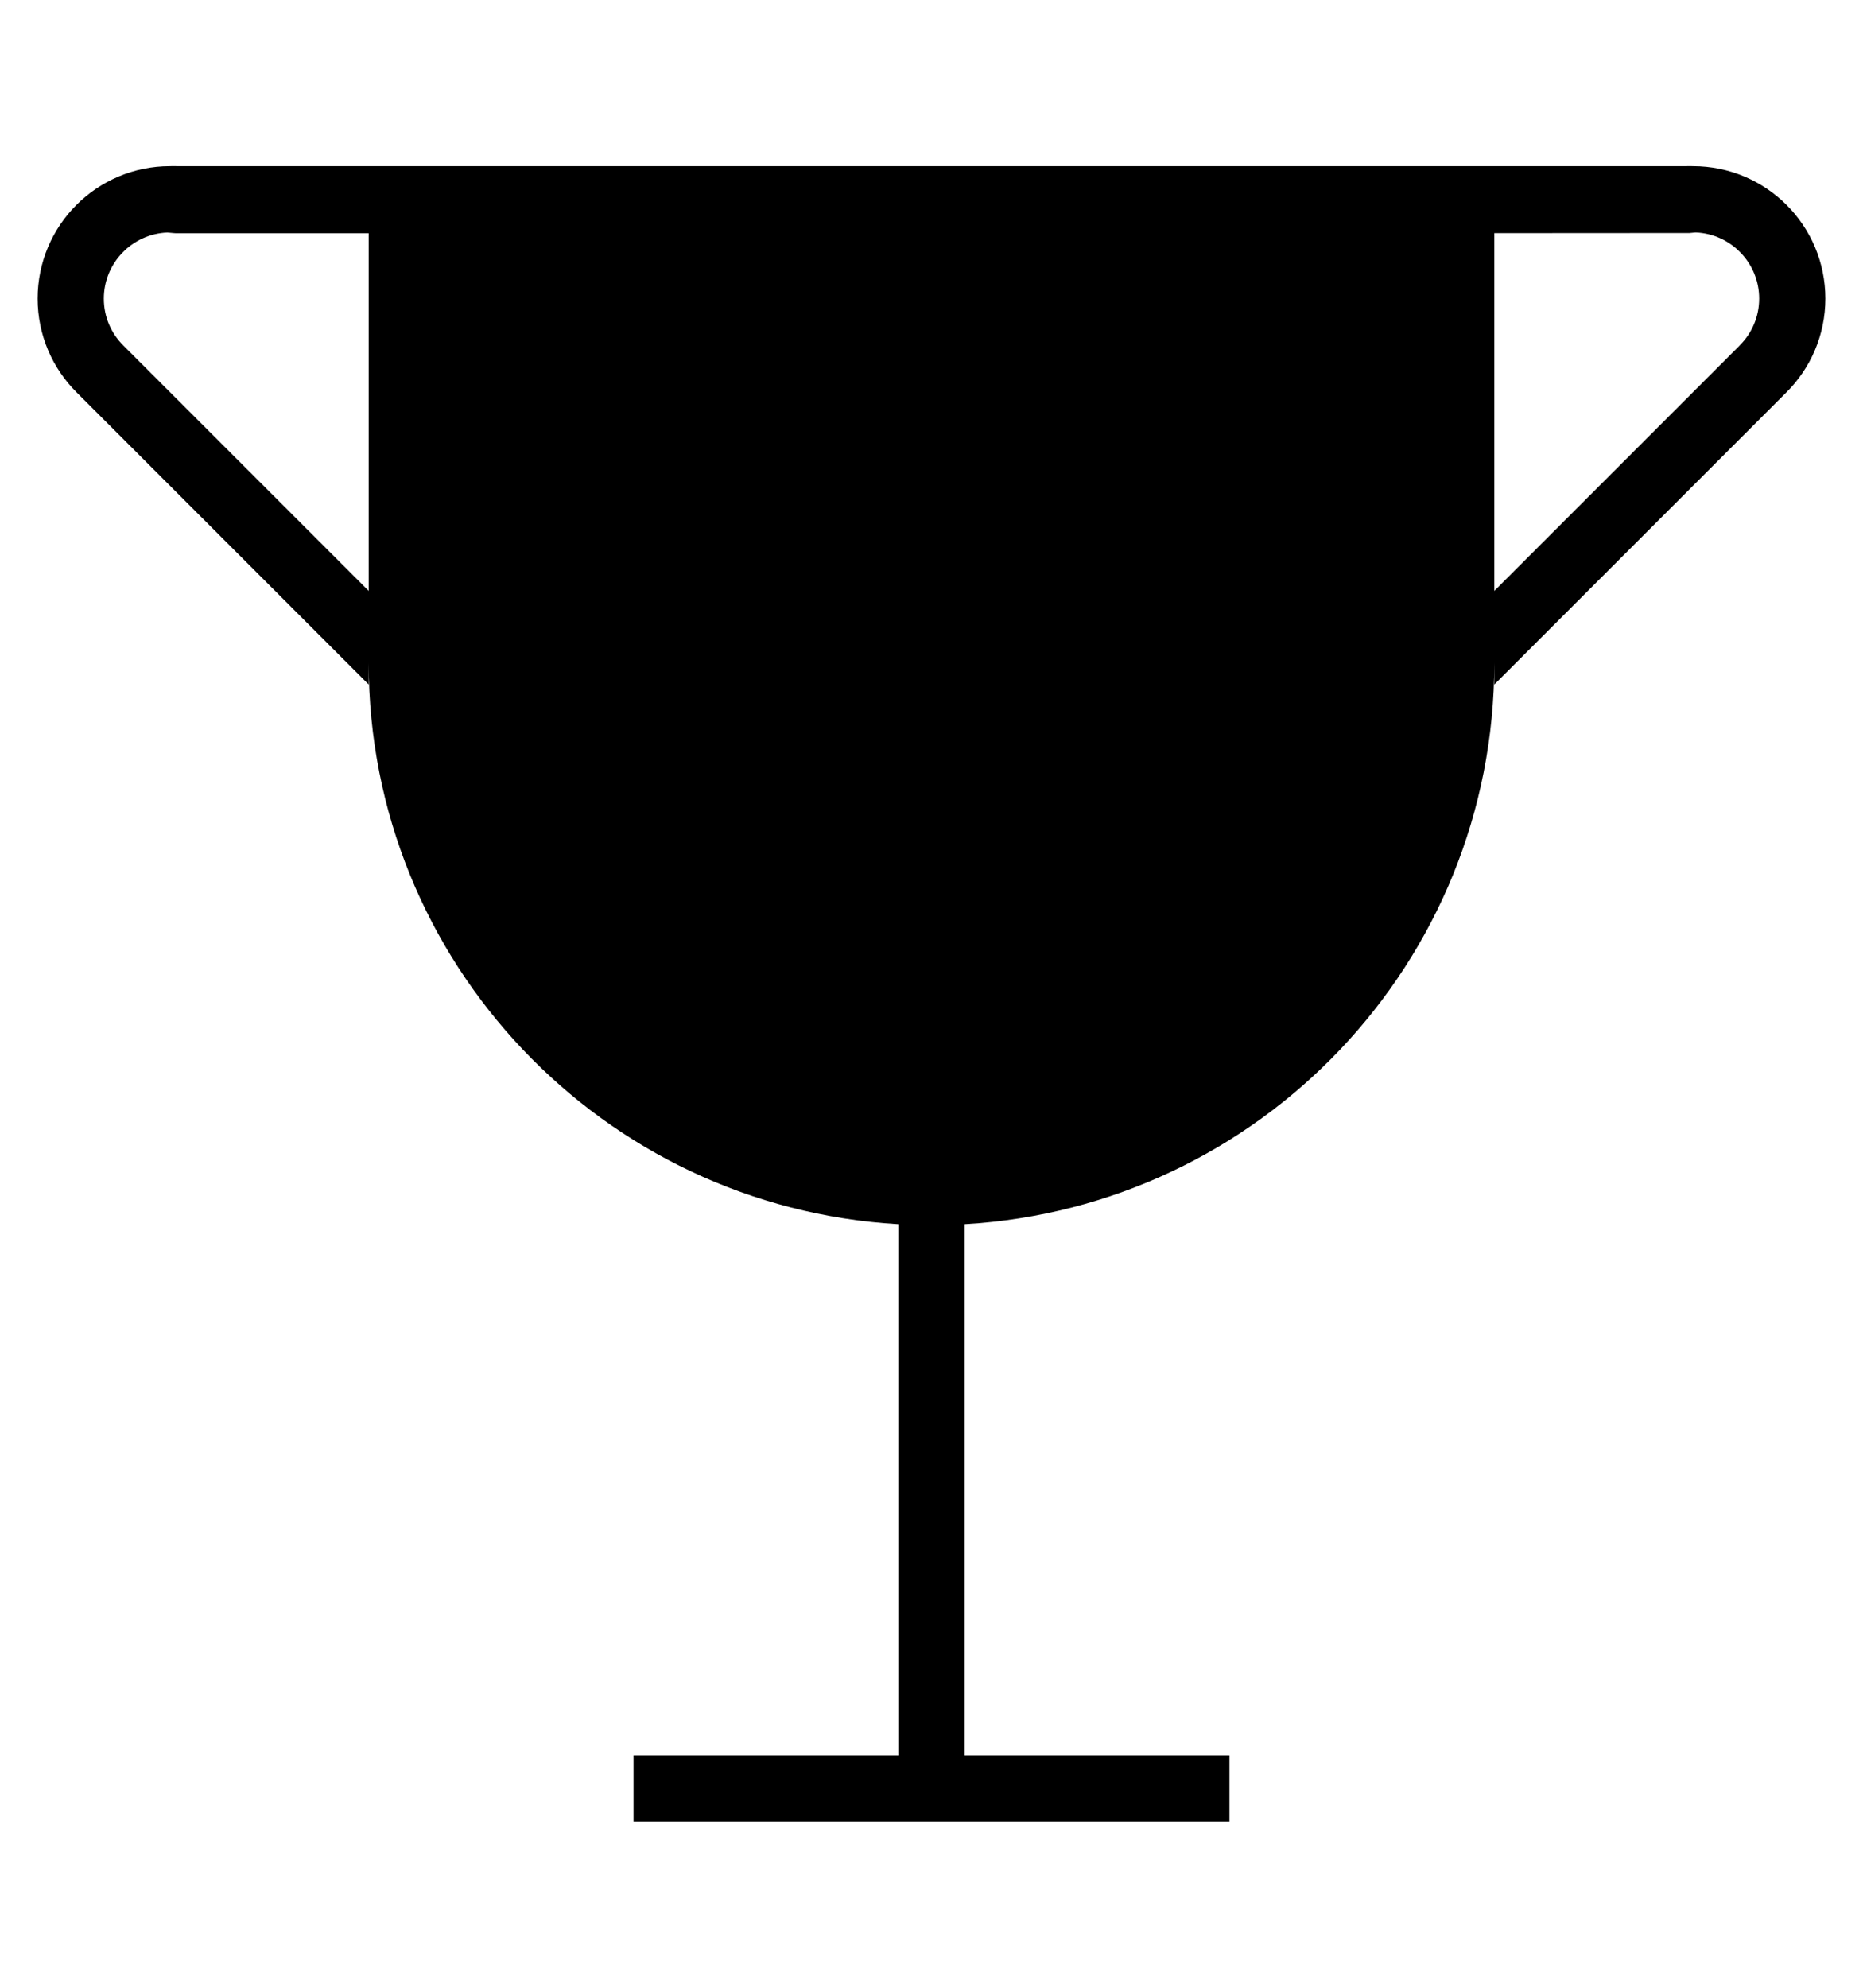 <?xml version="1.0" encoding="utf-8"?>
<!-- Generated by IcoMoon.io -->
<!DOCTYPE svg PUBLIC "-//W3C//DTD SVG 1.1//EN" "http://www.w3.org/Graphics/SVG/1.1/DTD/svg11.dtd">
<svg version="1.1" xmlns="http://www.w3.org/2000/svg" xmlns:xlink="http://www.w3.org/1999/xlink" width="30" height="32" viewBox="0 0 30 32">
<g id="icomoon-ignore">
</g>
<path d="M27.262 2.675c-0.039 0-0.075-0.002-0.113 0h-24.297c-0.038-0.002-0.074 0-0.114 0-1.178 0-2.132 0.955-2.132 2.132 0 0.592 0.242 1.128 0.632 1.514l4.699 4.699v-0.348c0 4.825 3.774 8.759 8.53 9.036v8.551h-4.265v1.066h9.596v-1.066h-4.265v-8.551c4.756-0.277 8.53-4.211 8.53-9.036v0.348l4.699-4.699c0.39-0.386 0.632-0.922 0.632-1.514 0-1.178-0.955-2.132-2.133-2.132zM5.937 9.513l-3.949-3.949c-0.204-0.202-0.316-0.471-0.316-0.756 0-0.573 0.455-1.042 1.023-1.065 0.033 0.004 0.066 0.007 0.099 0.009l0.029 0.002h3.114v5.76zM28.012 5.564l-3.949 3.949v-5.76l3.143-0.002c0.034-0.002 0.067-0.005 0.099-0.009 0.568 0.023 1.023 0.492 1.023 1.065-0 0.286-0.113 0.554-0.316 0.756z" fill="#000000"></path>
</svg>
